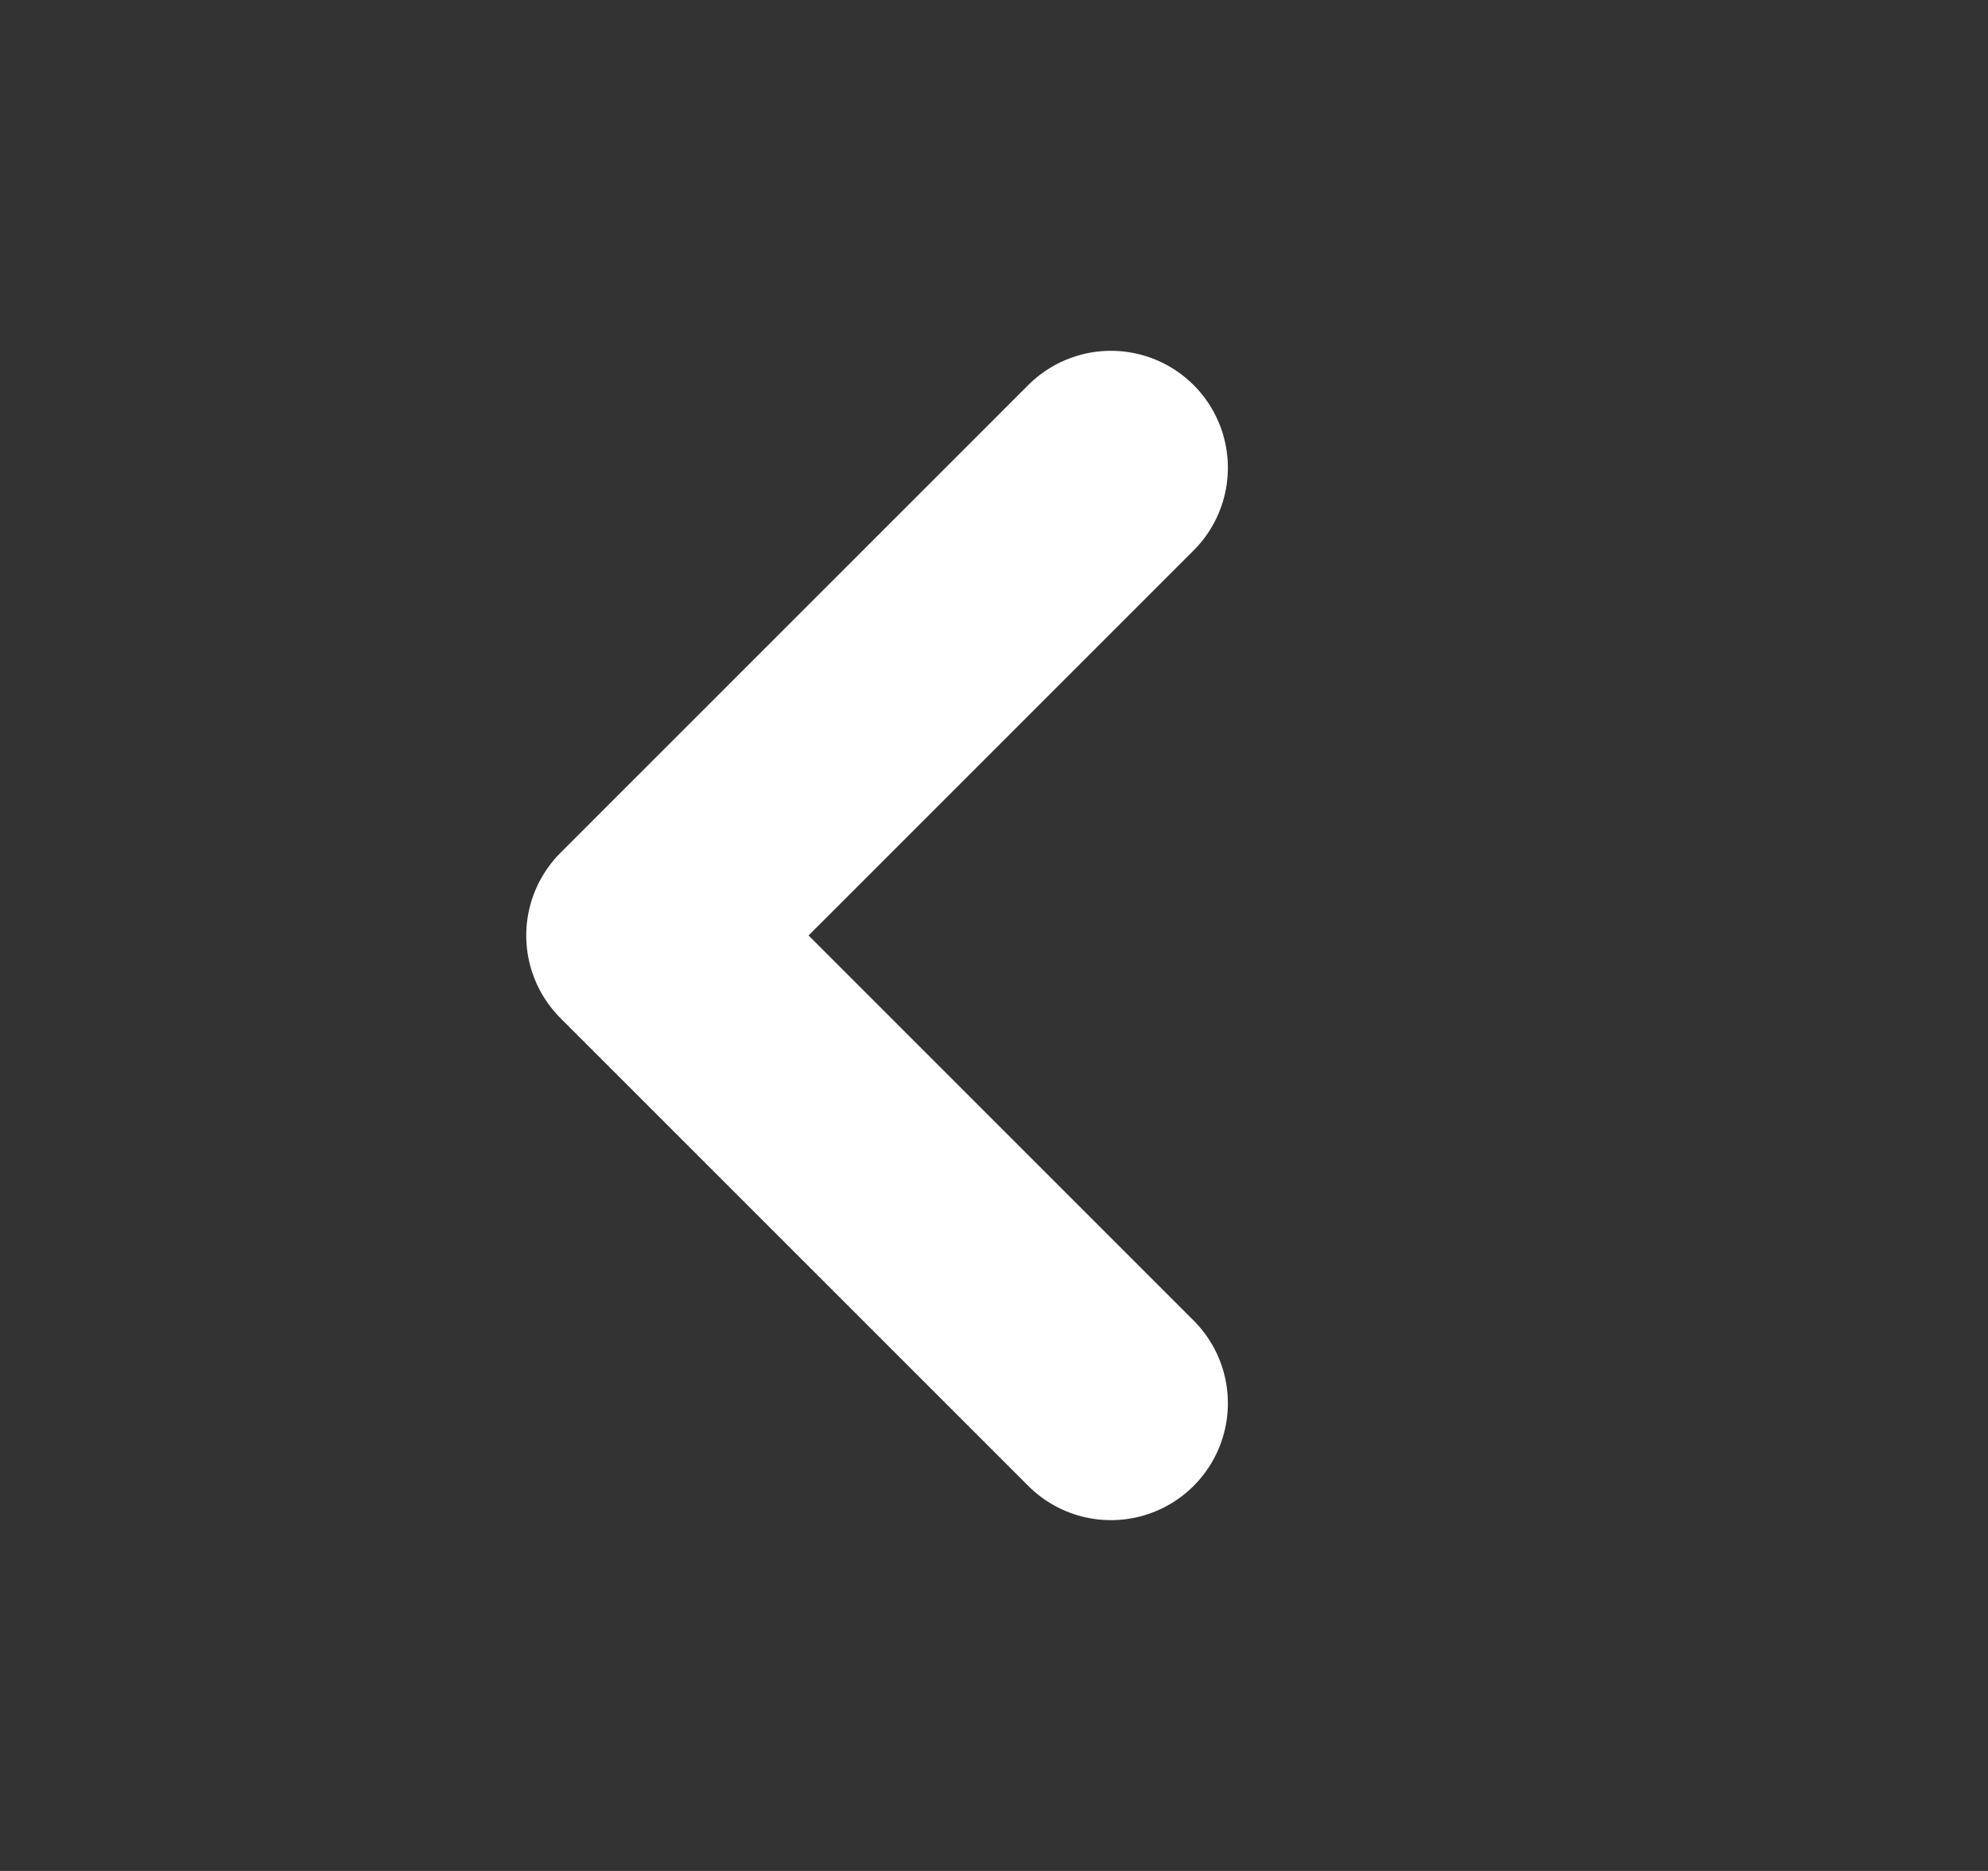 <svg width="17" height="16" viewBox="0 0 17 16" fill="none" xmlns="http://www.w3.org/2000/svg">
    <rect x="0" y="0" width="17" height="16" fill="#333333" stroke="none"/>
    <path d="M9.5 4L5.5 8L9.5 12" stroke="white" stroke-width="2" stroke-linecap="round" stroke-linejoin="round" />
</svg>